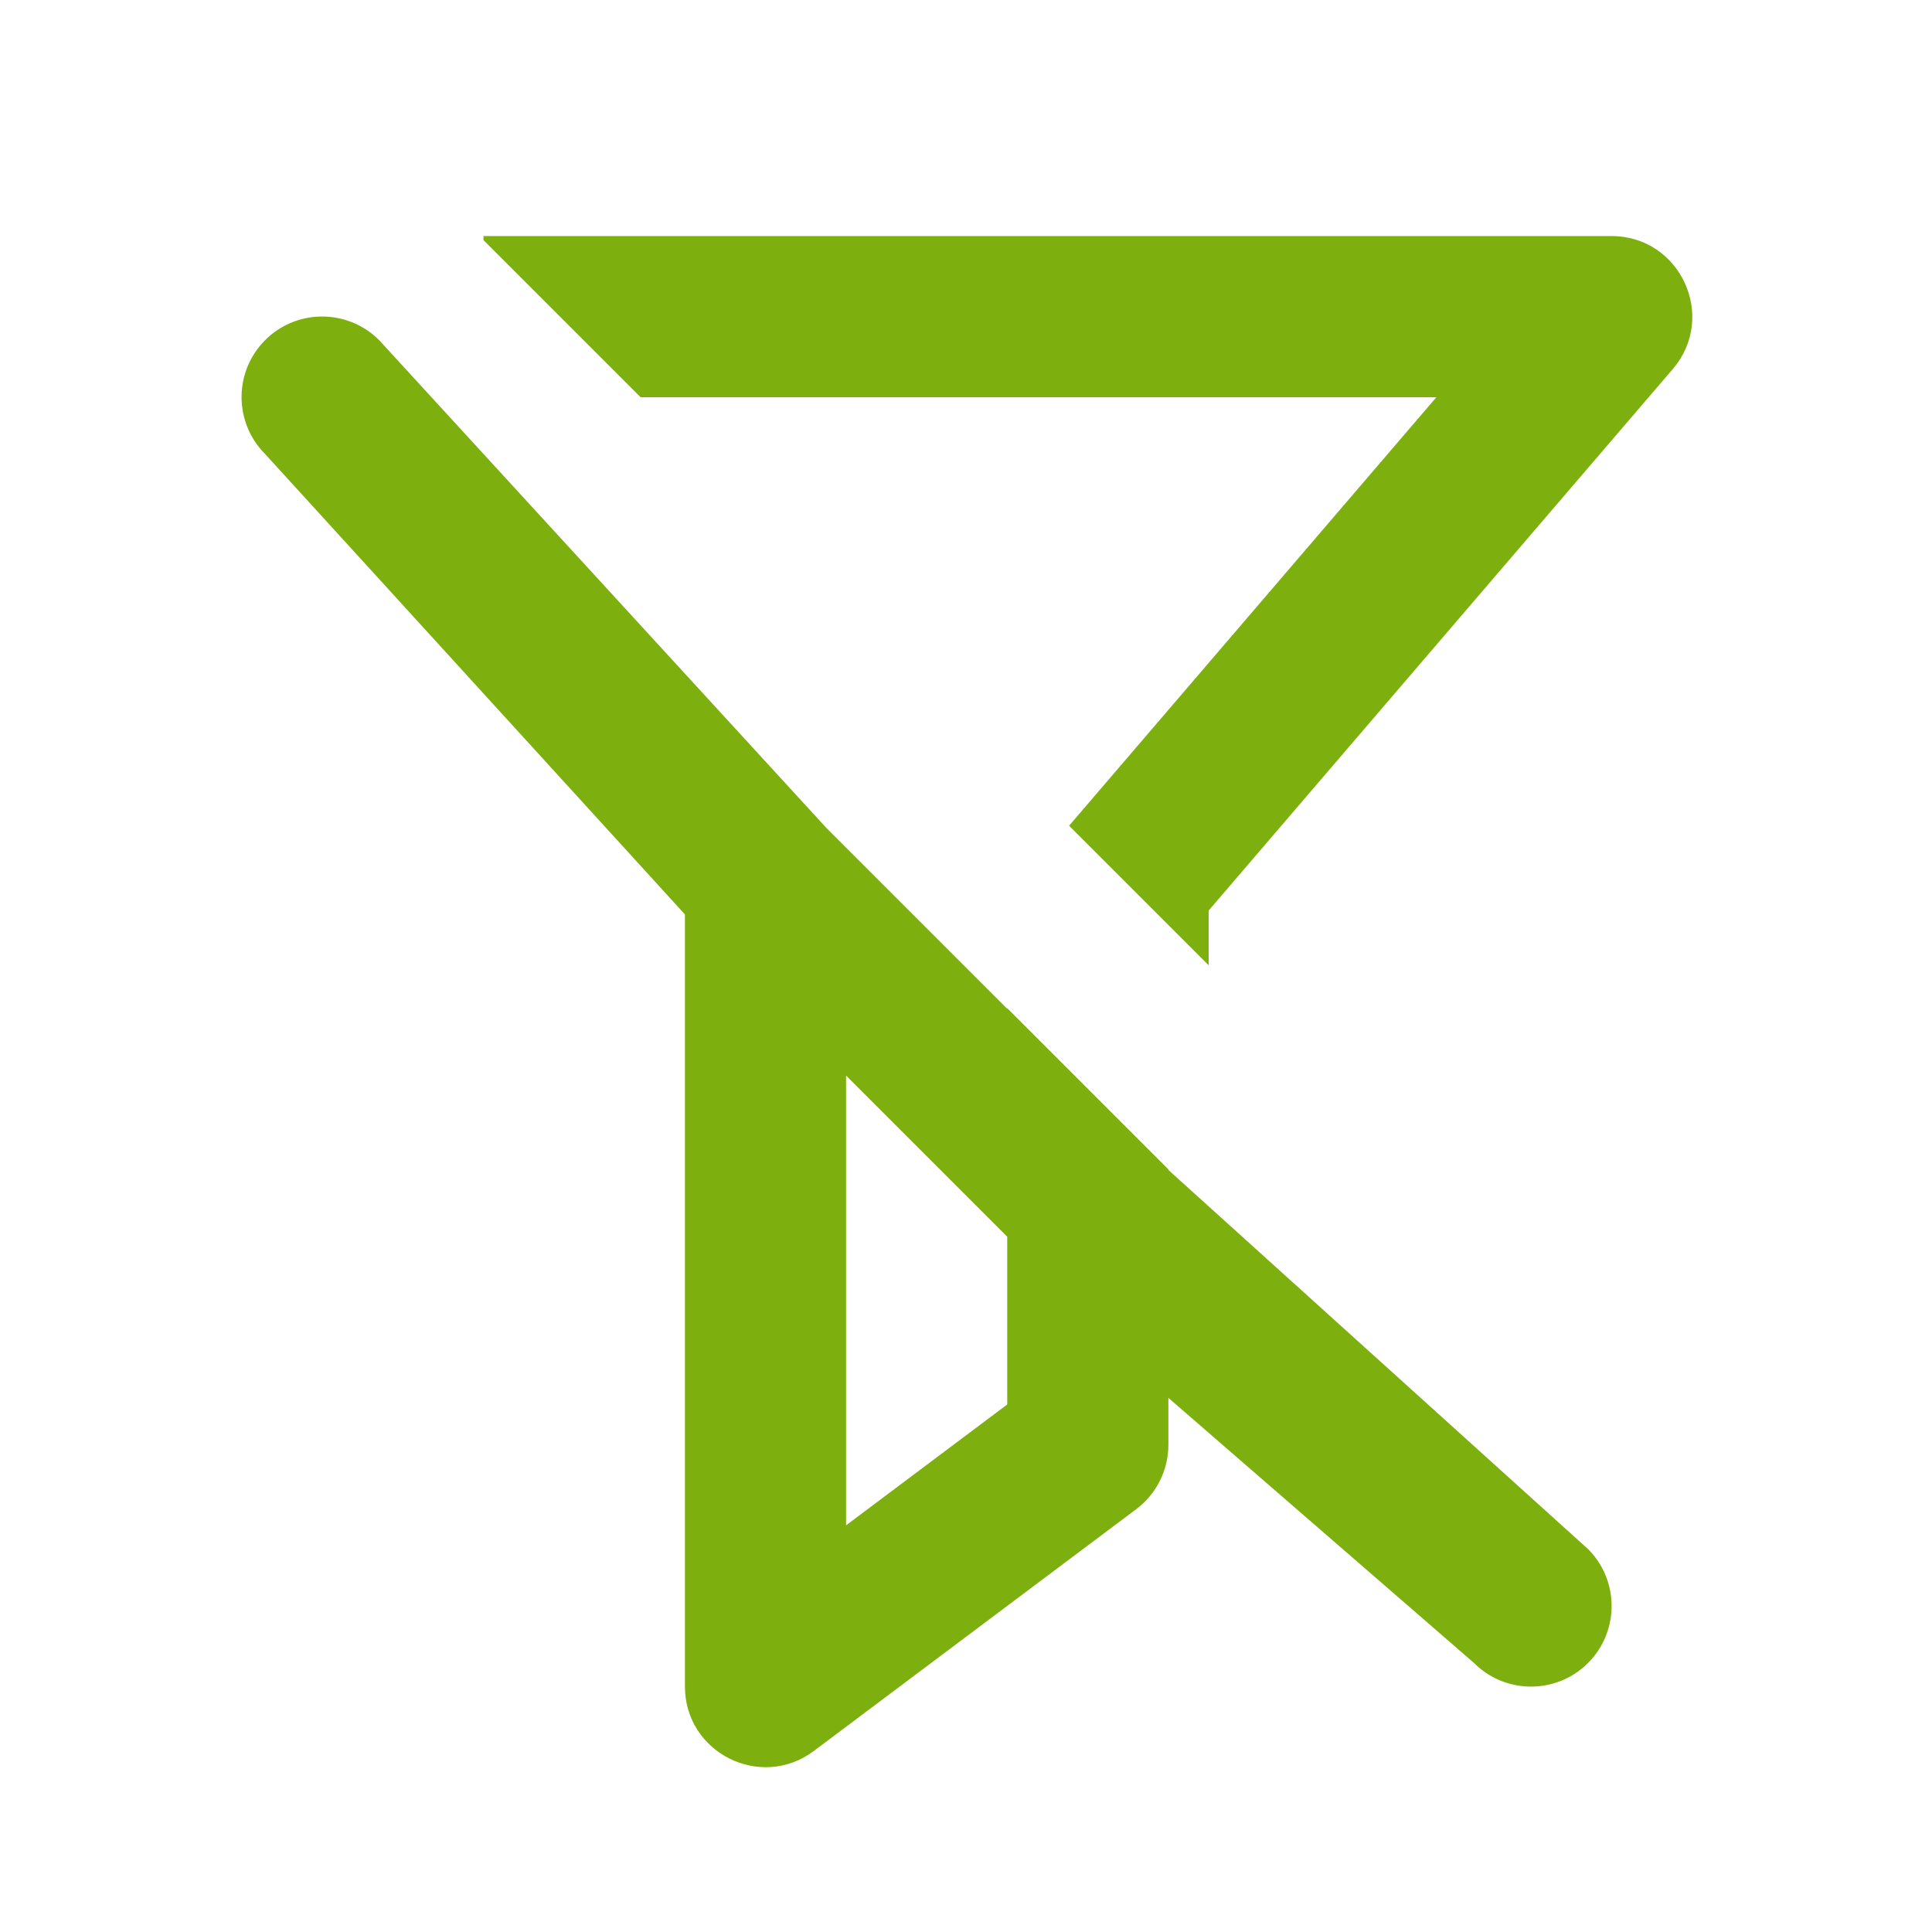 <!-- Generated by IcoMoon.io -->
<svg version="1.1" xmlns="http://www.w3.org/2000/svg" width="720" height="720" viewBox="0 0 720 720">
<title>clearFilters</title>
<path fill="#7db00e" d="M141.286 126.75l166.8 181.927 67.281 67.281v-0.231l60.058 60.058v0.231l156.378 141.267c4.802 4.802 7.637 10.822 8.507 17.066 0.234 1.676 0.327 3.367 0.276 5.057-0.216 7.387-3.144 14.708-8.783 20.348-6.081 6.081-14.123 9.009-22.093 8.781-1.108-0.030-2.213-0.123-3.312-0.276-6.24-0.87-12.261-3.705-17.063-8.504l-113.91-98.802v17.465c0 9.453-4.45 18.351-12.012 24.023l-120.118 90.088c-19.796 14.846-48.047 0.721-48.047-24.023v-287.729l-156.431-171.557c-6.368-6.368-9.278-14.886-8.73-23.218 0.461-7.012 3.371-13.891 8.73-19.25 5.418-5.418 12.388-8.332 19.479-8.744 8.259-0.481 16.679 2.434 22.989 8.744zM315.308 400.834v167.612l60.058-45.044v-62.509l-60.058-60.058zM238.733 148.035l-58.556-58.556v-1.503h420.41c25.657 0 39.497 30.093 22.802 49.572l-172.948 201.77v20.423l-52.019-52.019 136.877-159.687h-296.565z"></path>
</svg>
